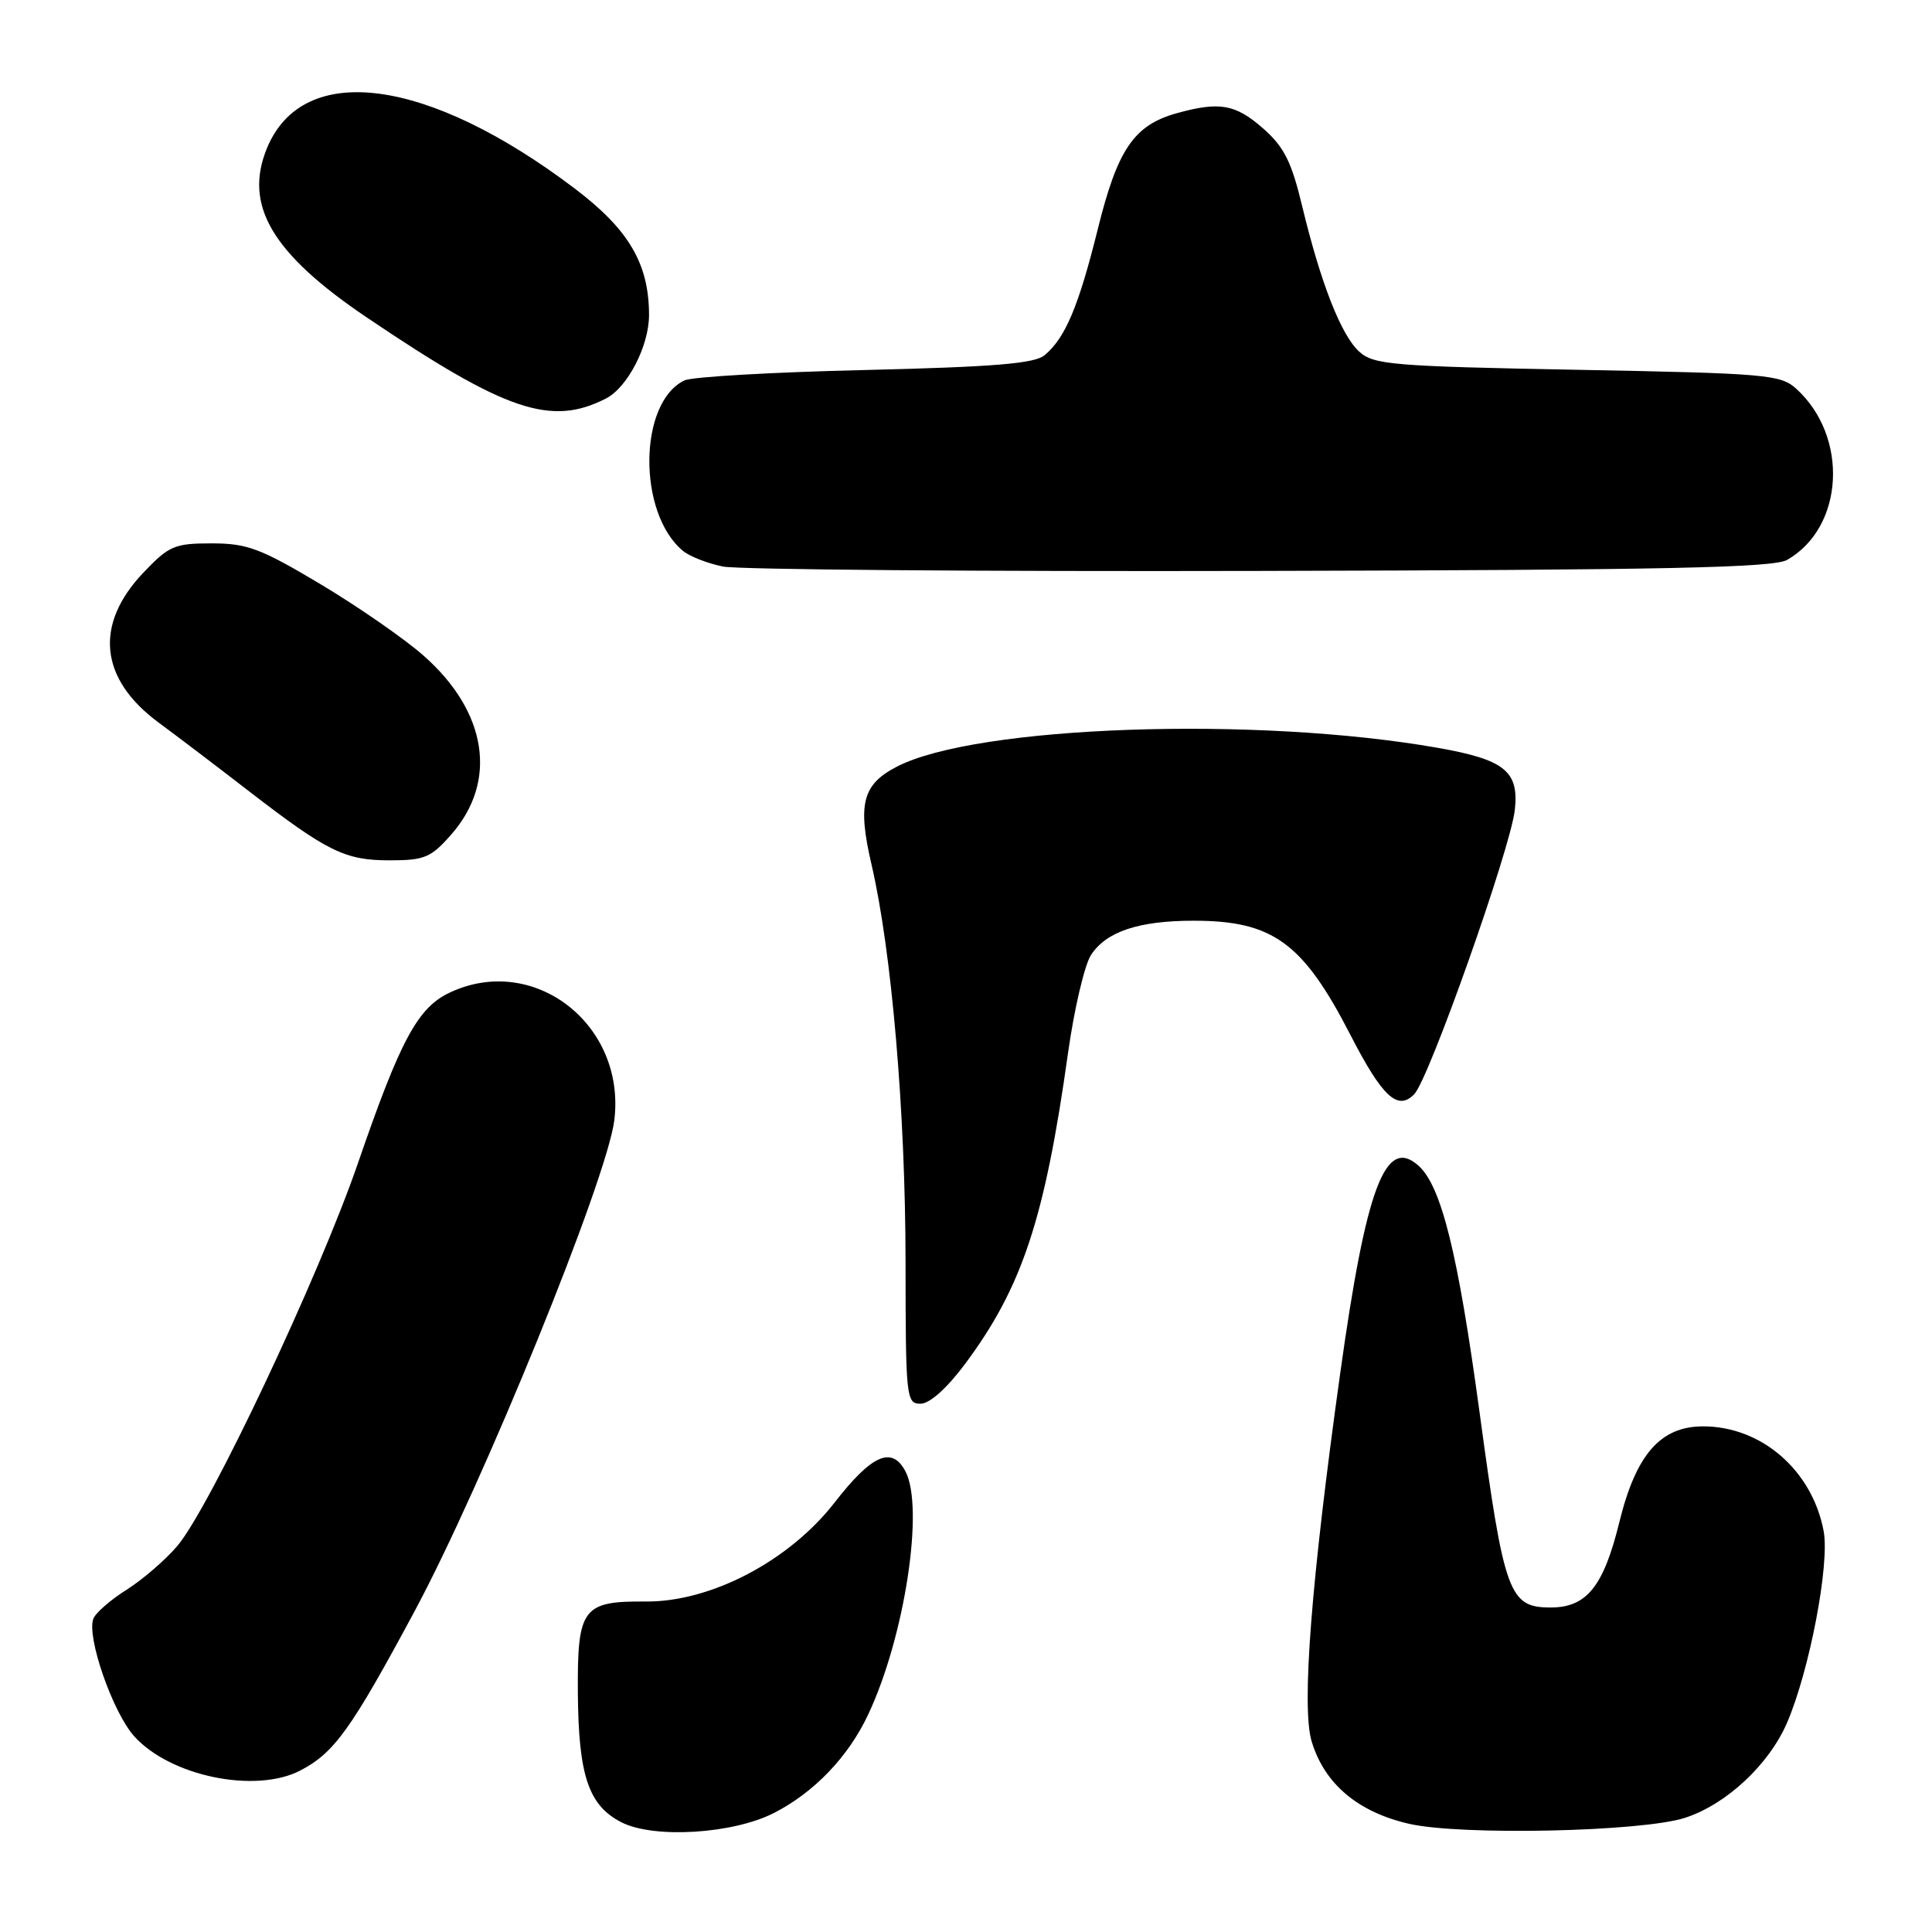 <?xml version="1.0" encoding="UTF-8" standalone="no"?>
<!DOCTYPE svg PUBLIC "-//W3C//DTD SVG 1.1//EN" "http://www.w3.org/Graphics/SVG/1.1/DTD/svg11.dtd" >
<svg xmlns="http://www.w3.org/2000/svg" xmlns:xlink="http://www.w3.org/1999/xlink" version="1.1" viewBox="0 0 256 256">
 <g >
 <path fill="currentColor"
d=" M 102.55 240.23 C 107.88 237.51 112.42 232.77 115.04 227.18 C 119.89 216.88 122.51 199.69 119.96 194.93 C 118.17 191.58 115.51 192.76 110.60 199.08 C 104.57 206.84 94.18 212.29 85.54 212.21 C 77.20 212.14 76.49 213.10 76.57 224.28 C 76.65 235.27 77.97 239.22 82.34 241.46 C 86.61 243.65 97.09 243.02 102.55 240.23 Z  M 223.27 240.87 C 228.73 239.11 234.40 233.82 236.79 228.28 C 239.78 221.33 242.47 207.23 241.64 202.86 C 240.12 194.83 233.41 189.00 225.67 189.00 C 220.03 189.00 216.78 192.71 214.58 201.66 C 212.49 210.20 210.25 213.00 205.48 213.00 C 199.95 213.00 199.32 211.27 196.03 187.00 C 193.18 166.04 190.99 157.21 187.98 154.48 C 183.58 150.50 181.03 157.25 177.58 182.00 C 173.73 209.59 172.44 226.20 173.80 230.74 C 175.49 236.37 179.93 240.12 186.74 241.67 C 193.66 243.24 217.58 242.72 223.27 240.87 Z  M 39.80 234.60 C 44.29 232.26 46.53 229.14 54.90 213.56 C 64.01 196.61 80.45 156.21 81.40 148.43 C 82.96 135.73 70.70 126.25 59.56 131.54 C 55.34 133.54 53.05 137.80 47.45 154.07 C 42.27 169.13 27.83 199.73 23.50 204.84 C 21.94 206.68 18.92 209.29 16.79 210.64 C 14.65 211.98 12.66 213.72 12.37 214.49 C 11.45 216.88 14.93 226.89 17.78 230.06 C 22.55 235.37 33.85 237.69 39.80 234.60 Z  M 127.86 180.75 C 135.42 170.61 138.43 161.57 141.51 139.59 C 142.33 133.72 143.71 127.84 144.57 126.53 C 146.60 123.43 150.90 122.00 158.18 122.00 C 168.65 122.00 172.65 124.91 178.92 137.10 C 183.17 145.36 185.20 147.25 187.40 144.98 C 189.36 142.95 200.14 112.49 200.72 107.33 C 201.30 102.20 199.38 100.65 190.50 99.09 C 166.46 94.85 129.37 96.14 118.85 101.58 C 114.28 103.94 113.61 106.51 115.48 114.55 C 118.15 126.02 119.98 147.36 119.99 167.25 C 120.00 185.23 120.08 186.00 121.97 186.00 C 123.18 186.00 125.45 183.98 127.86 180.75 Z  M 59.79 110.58 C 65.99 103.53 64.56 94.31 56.13 86.88 C 53.59 84.64 47.43 80.37 42.46 77.40 C 34.52 72.66 32.75 72.00 28.05 72.00 C 23.12 72.00 22.39 72.31 18.98 75.90 C 12.46 82.76 13.19 89.96 21.00 95.73 C 23.48 97.56 28.84 101.63 32.91 104.78 C 43.39 112.86 45.69 114.00 51.63 114.00 C 56.25 114.00 57.11 113.64 59.79 110.58 Z  M 236.80 74.19 C 244.37 69.87 245.00 57.84 238.00 51.50 C 235.94 49.63 234.00 49.47 209.00 49.00 C 184.56 48.54 182.02 48.33 180.12 46.61 C 177.71 44.43 175.01 37.55 172.53 27.26 C 171.13 21.41 170.13 19.44 167.36 17.01 C 163.70 13.80 161.60 13.43 155.93 15.00 C 150.26 16.58 148.08 19.77 145.46 30.37 C 142.92 40.60 141.15 44.80 138.41 47.07 C 137.09 48.18 131.67 48.62 114.60 49.03 C 102.44 49.31 91.70 49.93 90.71 50.40 C 84.60 53.29 84.45 67.98 90.49 72.99 C 91.38 73.73 93.77 74.66 95.80 75.07 C 97.84 75.48 129.88 75.74 167.00 75.65 C 220.69 75.53 234.97 75.23 236.80 74.19 Z  M 80.30 52.80 C 83.16 51.33 85.99 45.84 86.00 41.77 C 86.00 34.96 83.34 30.42 76.14 24.97 C 56.66 10.23 40.22 8.05 35.40 19.57 C 32.24 27.16 36.00 33.57 48.64 42.09 C 67.05 54.52 73.02 56.53 80.30 52.80 Z "/>
</g>
</svg>